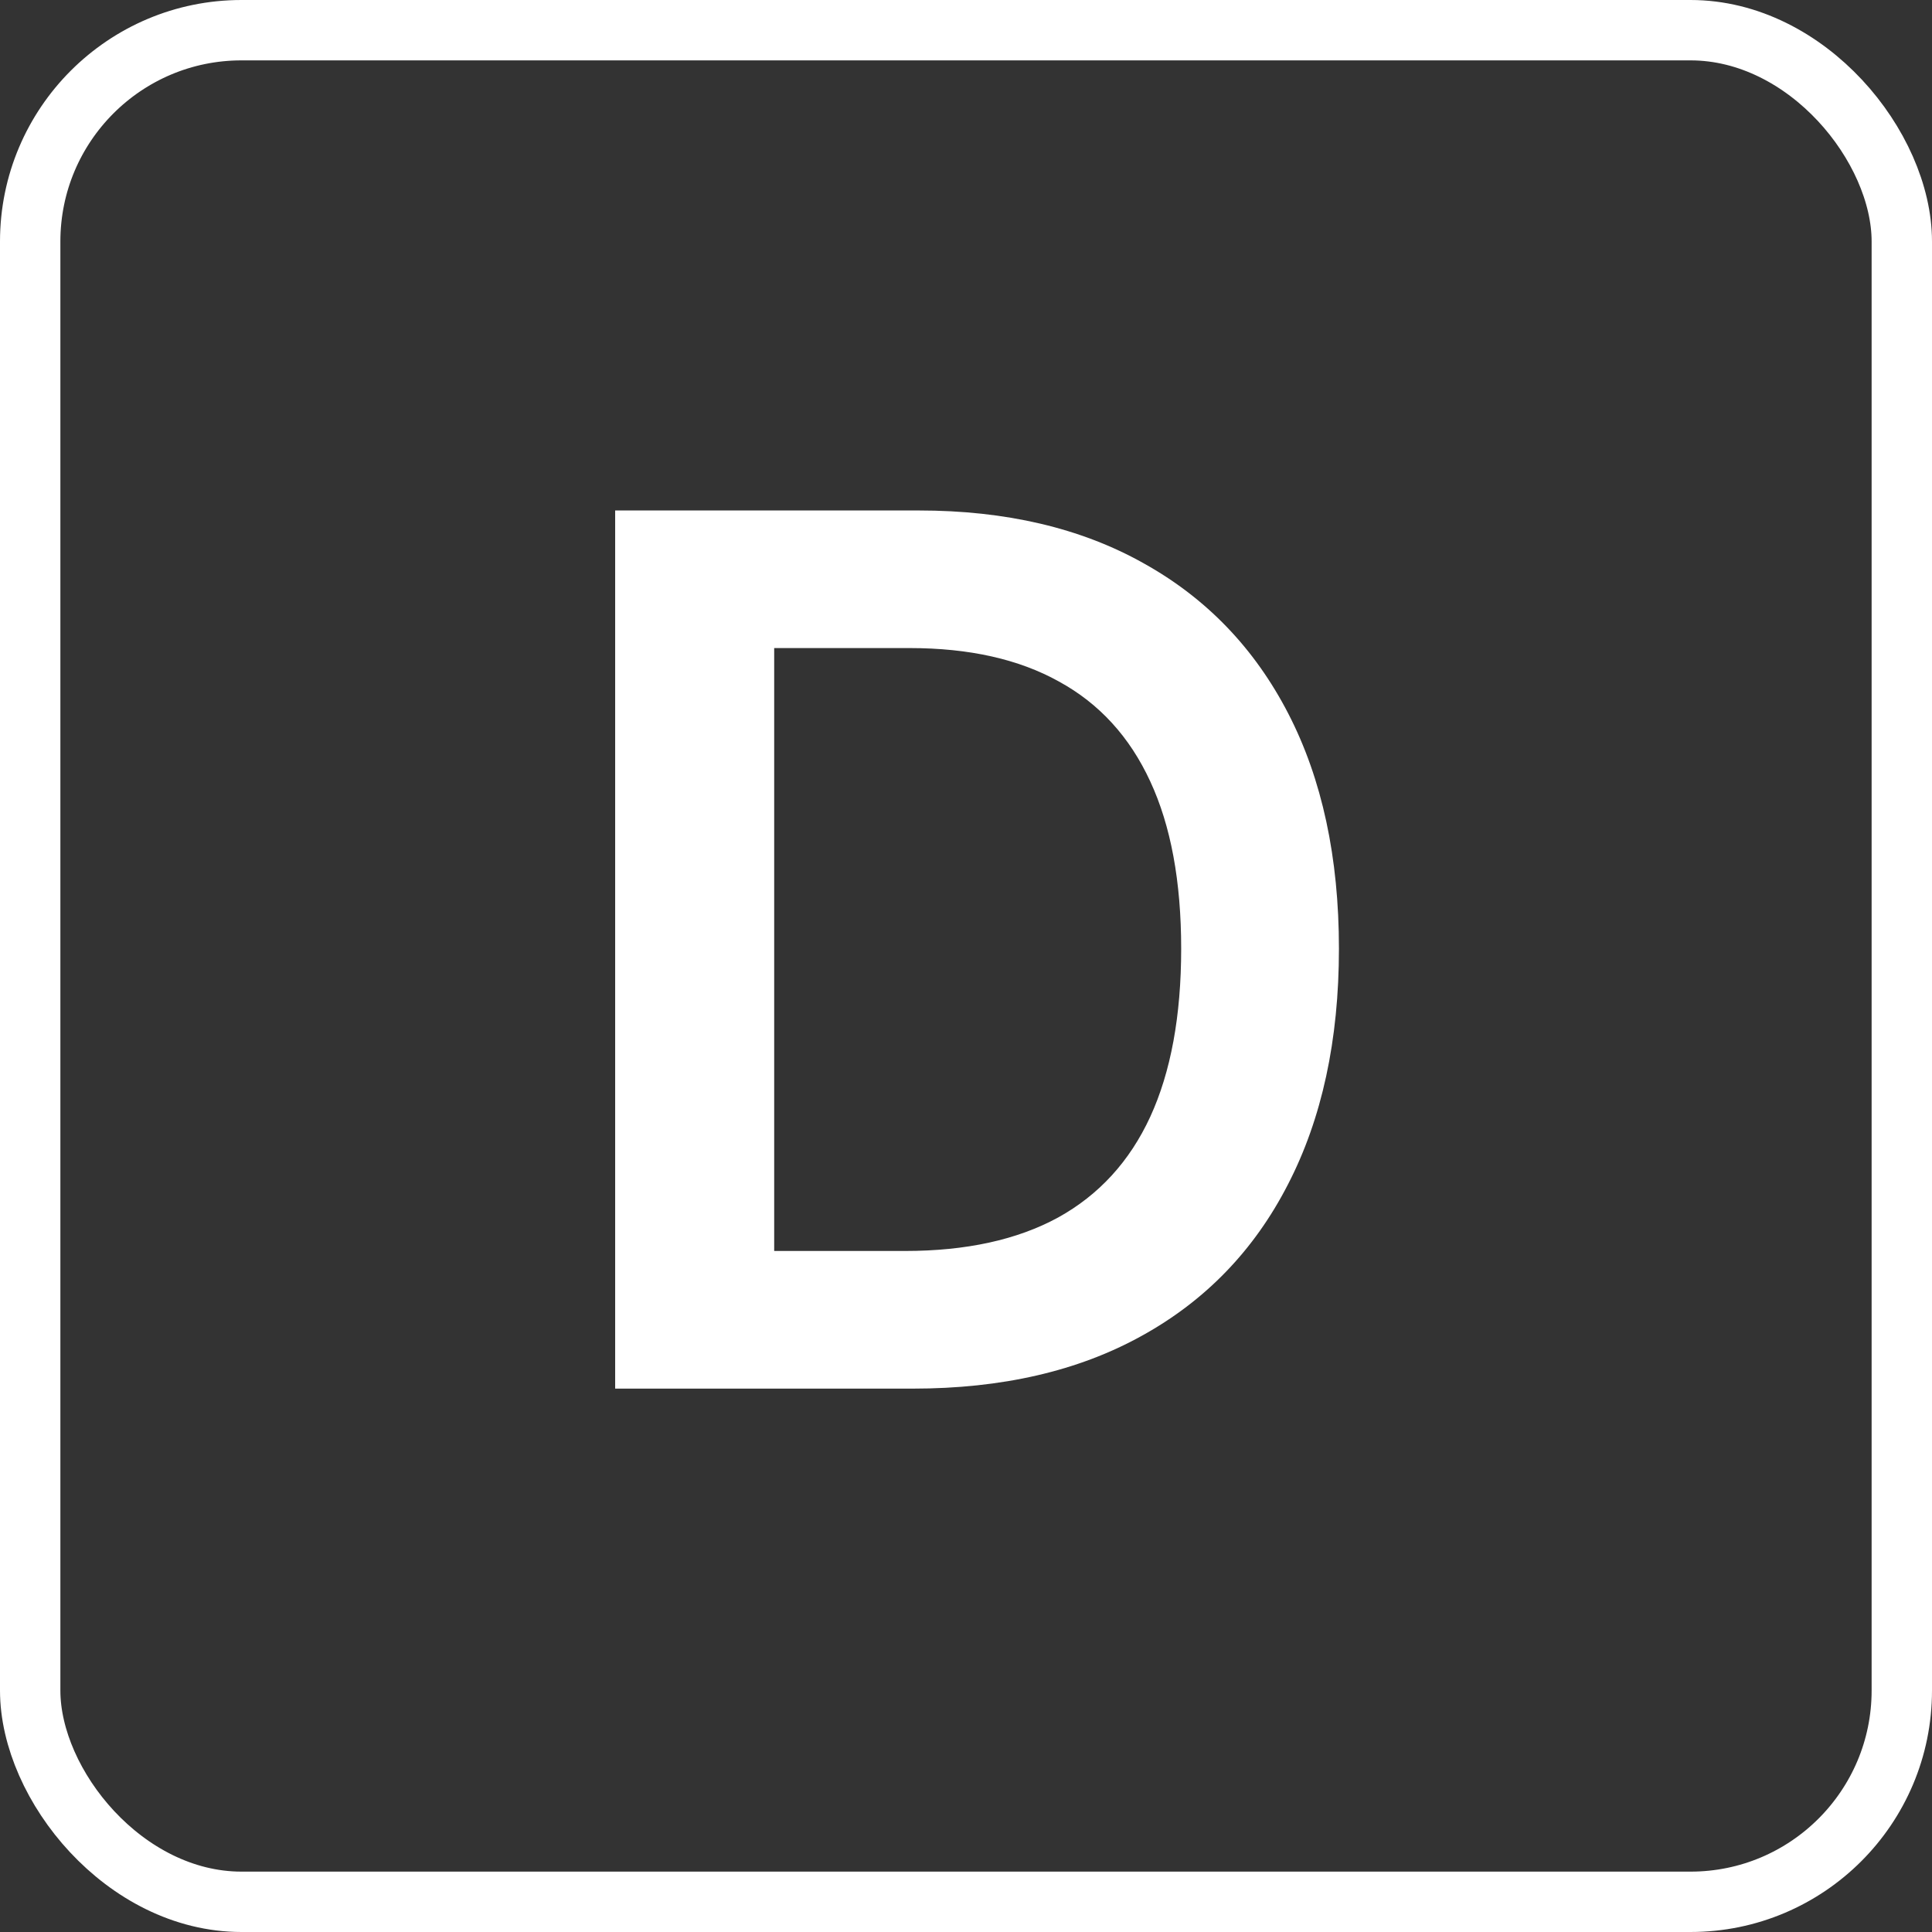 <svg width="32" height="32" viewBox="0 0 32 32" fill="none" xmlns="http://www.w3.org/2000/svg">
<rect x="0" y="0" width="32" height="32" fill="#333333" stroke="none"/>
<path d="M15.117 23H10.189V8.455H15.217C16.661 8.455 17.902 8.746 18.939 9.328C19.98 9.906 20.78 10.737 21.339 11.821C21.898 12.905 22.177 14.203 22.177 15.713C22.177 17.228 21.895 18.53 21.332 19.619C20.773 20.708 19.966 21.544 18.91 22.126C17.859 22.709 16.595 23 15.117 23ZM12.823 20.72H14.99C16.003 20.72 16.848 20.535 17.525 20.166C18.202 19.792 18.711 19.236 19.052 18.497C19.393 17.754 19.564 16.826 19.564 15.713C19.564 14.6 19.393 13.677 19.052 12.943C18.711 12.204 18.207 11.653 17.539 11.288C16.877 10.919 16.053 10.734 15.068 10.734H12.823V20.72Z" fill="white"/>
<rect x="0.5" y="0.5" width="31" height="31" rx="3.5" stroke="white"/>
</svg>
